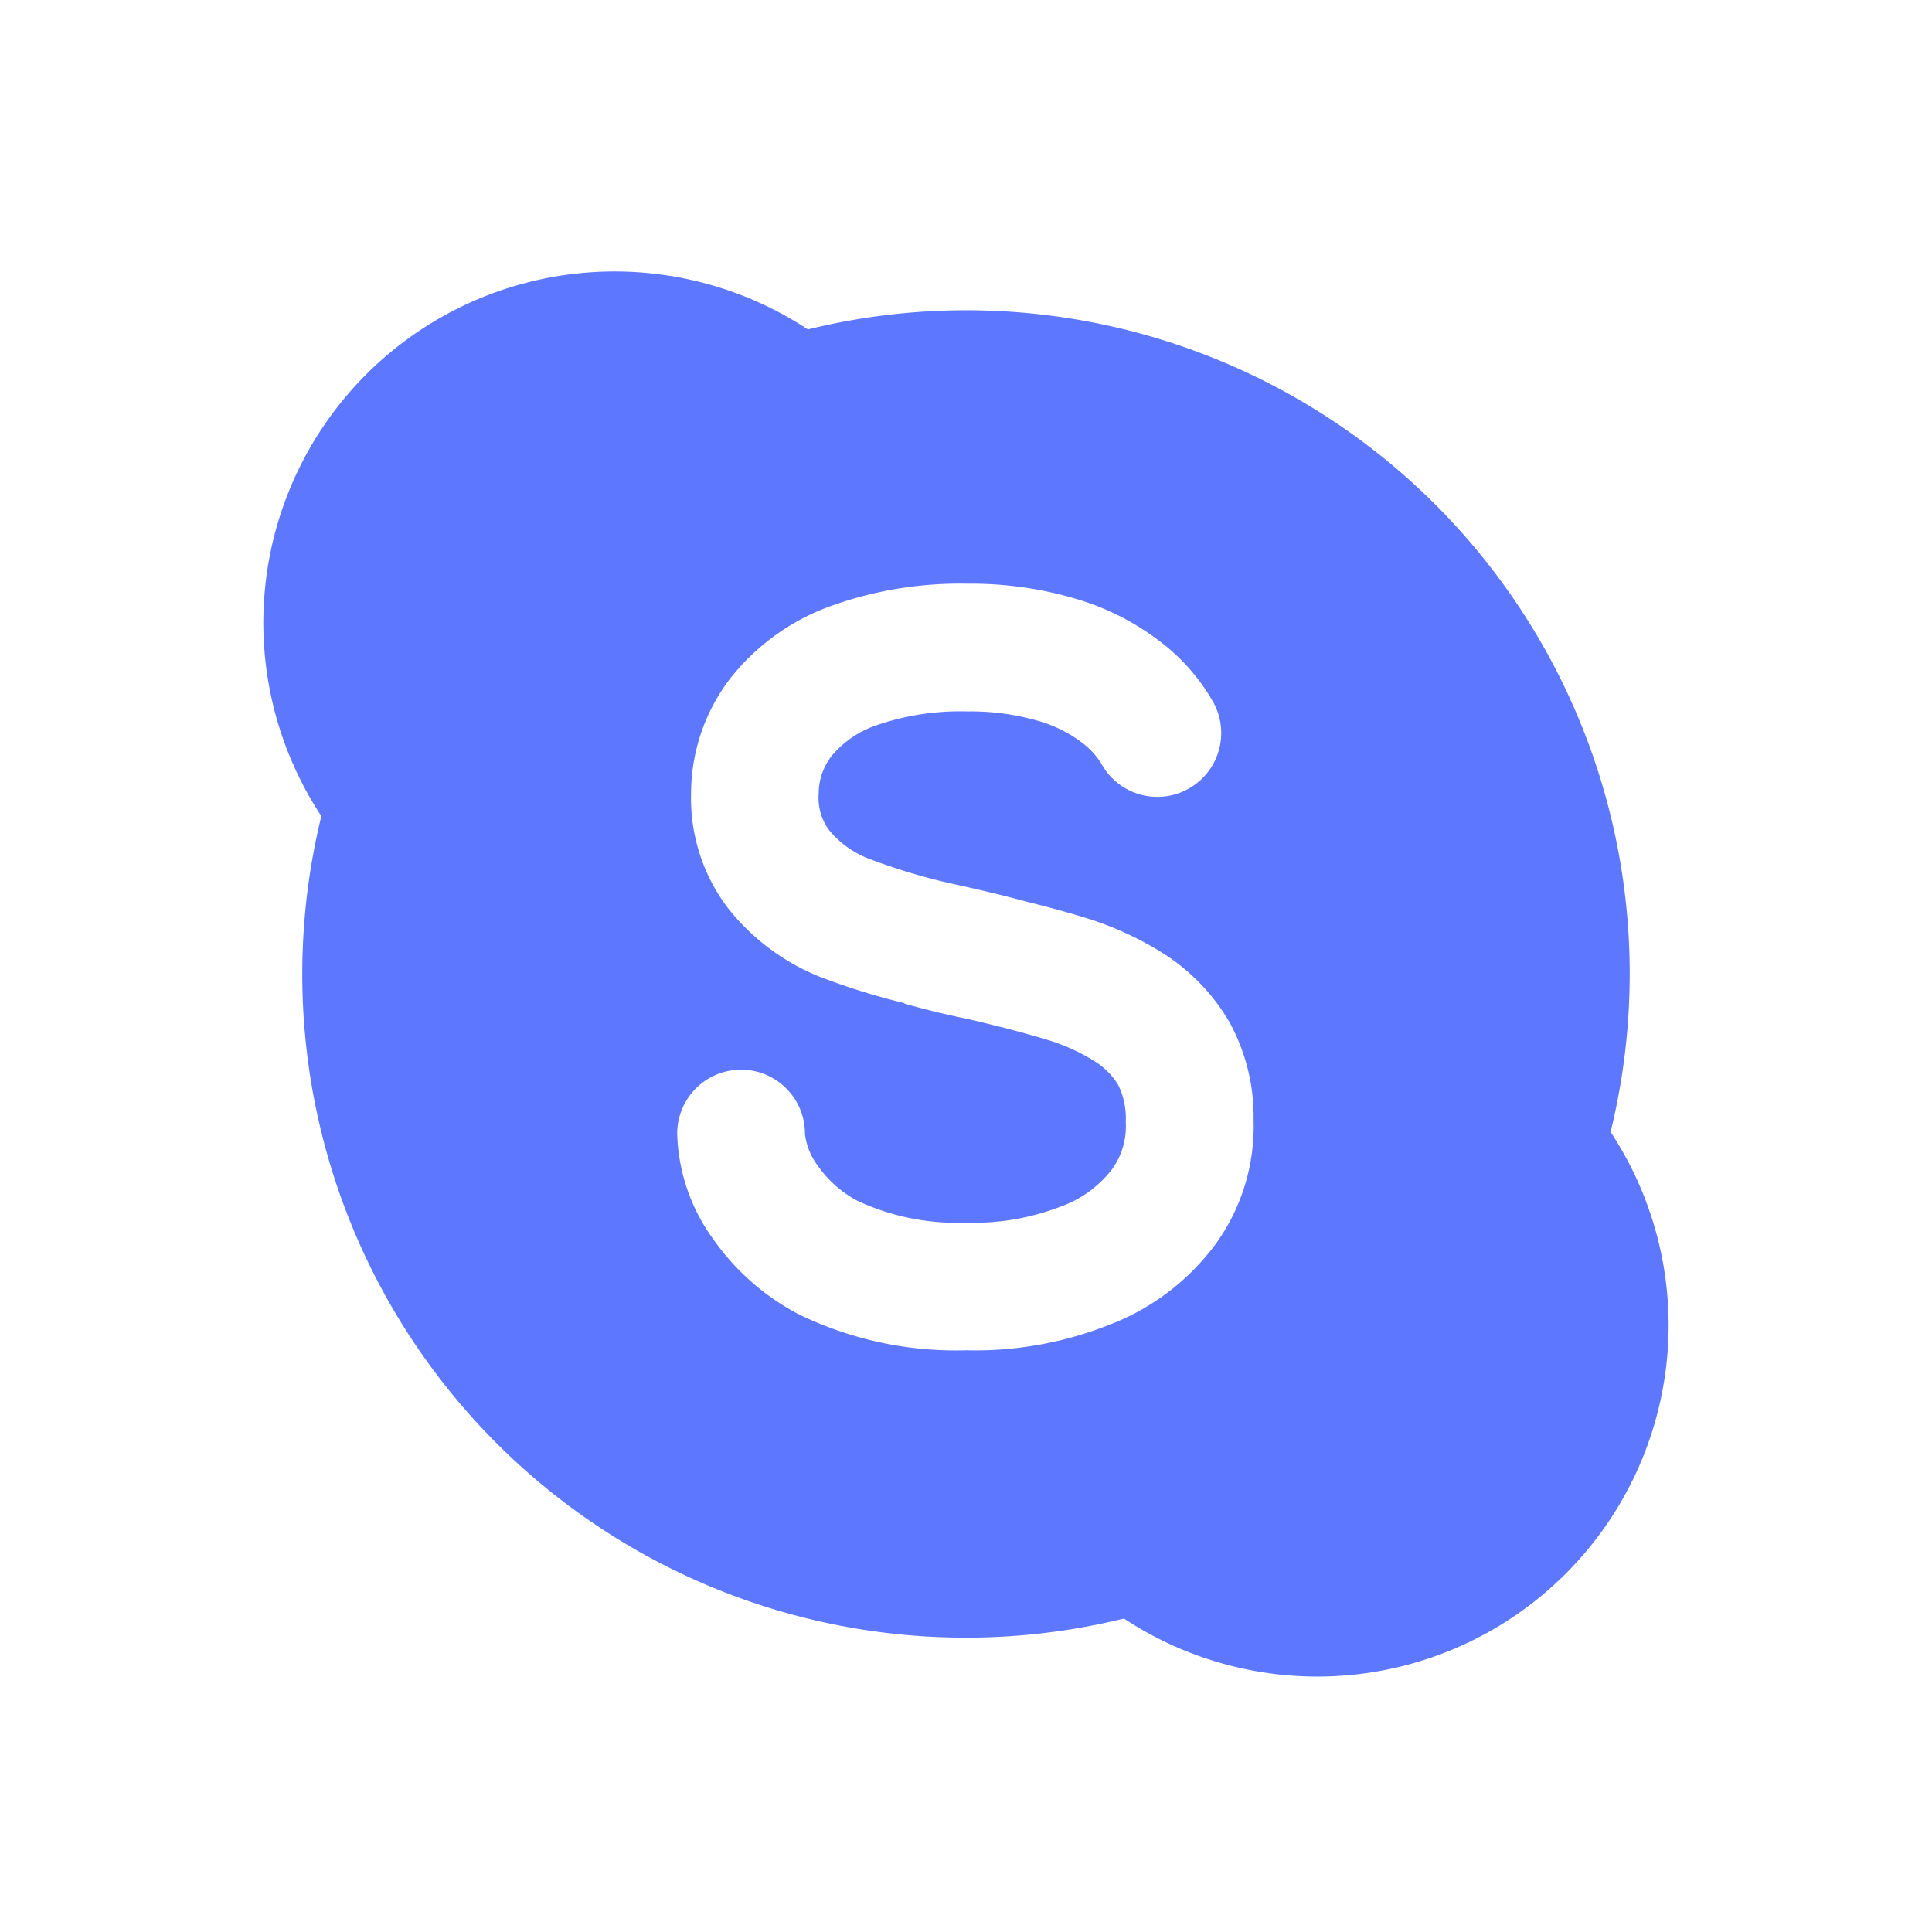 <svg width="33" height="33" viewBox="0 0 33 33" fill="none" xmlns="http://www.w3.org/2000/svg">
    <path fill-rule="evenodd" clip-rule="evenodd" d="M13.803 5.626A11.333 11.333 0 0 1 27.51 19.334a6 6 0 0 1-8.312 8.312A11.334 11.334 0 0 1 5.489 13.94a6 6 0 0 1 8.312-8.312l.002-.002zm4.702 10.04c.499.15.974.367 1.41.648.446.294.82.688 1.088 1.15.278.512.42 1.086.409 1.669.023.751-.2 1.49-.637 2.101a4.047 4.047 0 0 1-1.816 1.39 6.227 6.227 0 0 1-2.46.44 6.132 6.132 0 0 1-2.862-.618 4.118 4.118 0 0 1-1.464-1.294 3.208 3.208 0 0 1-.606-1.79 1.091 1.091 0 1 1 2.182 0c.022.2.099.39.22.55.174.249.404.453.672.596.58.272 1.218.4 1.858.376a4.134 4.134 0 0 0 1.622-.276c.347-.124.651-.347.875-.638.167-.232.249-.514.233-.8a1.31 1.31 0 0 0-.128-.637 1.23 1.23 0 0 0-.396-.401 3.29 3.29 0 0 0-.832-.376c-.24-.072-.5-.143-.77-.214l-.02-.002a15.518 15.518 0 0 0-.601-.145 13.895 13.895 0 0 1-1.026-.251.036.036 0 0 1-.013-.008.054.054 0 0 0-.011-.006c-.484-.117-.96-.266-1.427-.445a3.82 3.82 0 0 1-1.568-1.17 3.097 3.097 0 0 1-.633-1.955c0-.707.232-1.396.66-1.96a3.85 3.85 0 0 1 1.72-1.246c.75-.27 1.543-.4 2.34-.384a6.315 6.315 0 0 1 1.853.258c.52.152 1.008.4 1.439.73.373.283.683.638.913 1.046a1.09 1.09 0 1 1-1.921 1.033 1.332 1.332 0 0 0-.355-.373 2.27 2.27 0 0 0-.724-.352 4.13 4.13 0 0 0-1.206-.16 4.376 4.376 0 0 0-1.551.236c-.297.1-.56.28-.764.52a1.054 1.054 0 0 0-.224.65.92.92 0 0 0 .175.618c.178.217.41.386.672.488.509.194 1.033.349 1.566.46.448.1.81.188 1.116.272.348.086.687.177.992.27z" fill="#5D78FF"/>
</svg>
